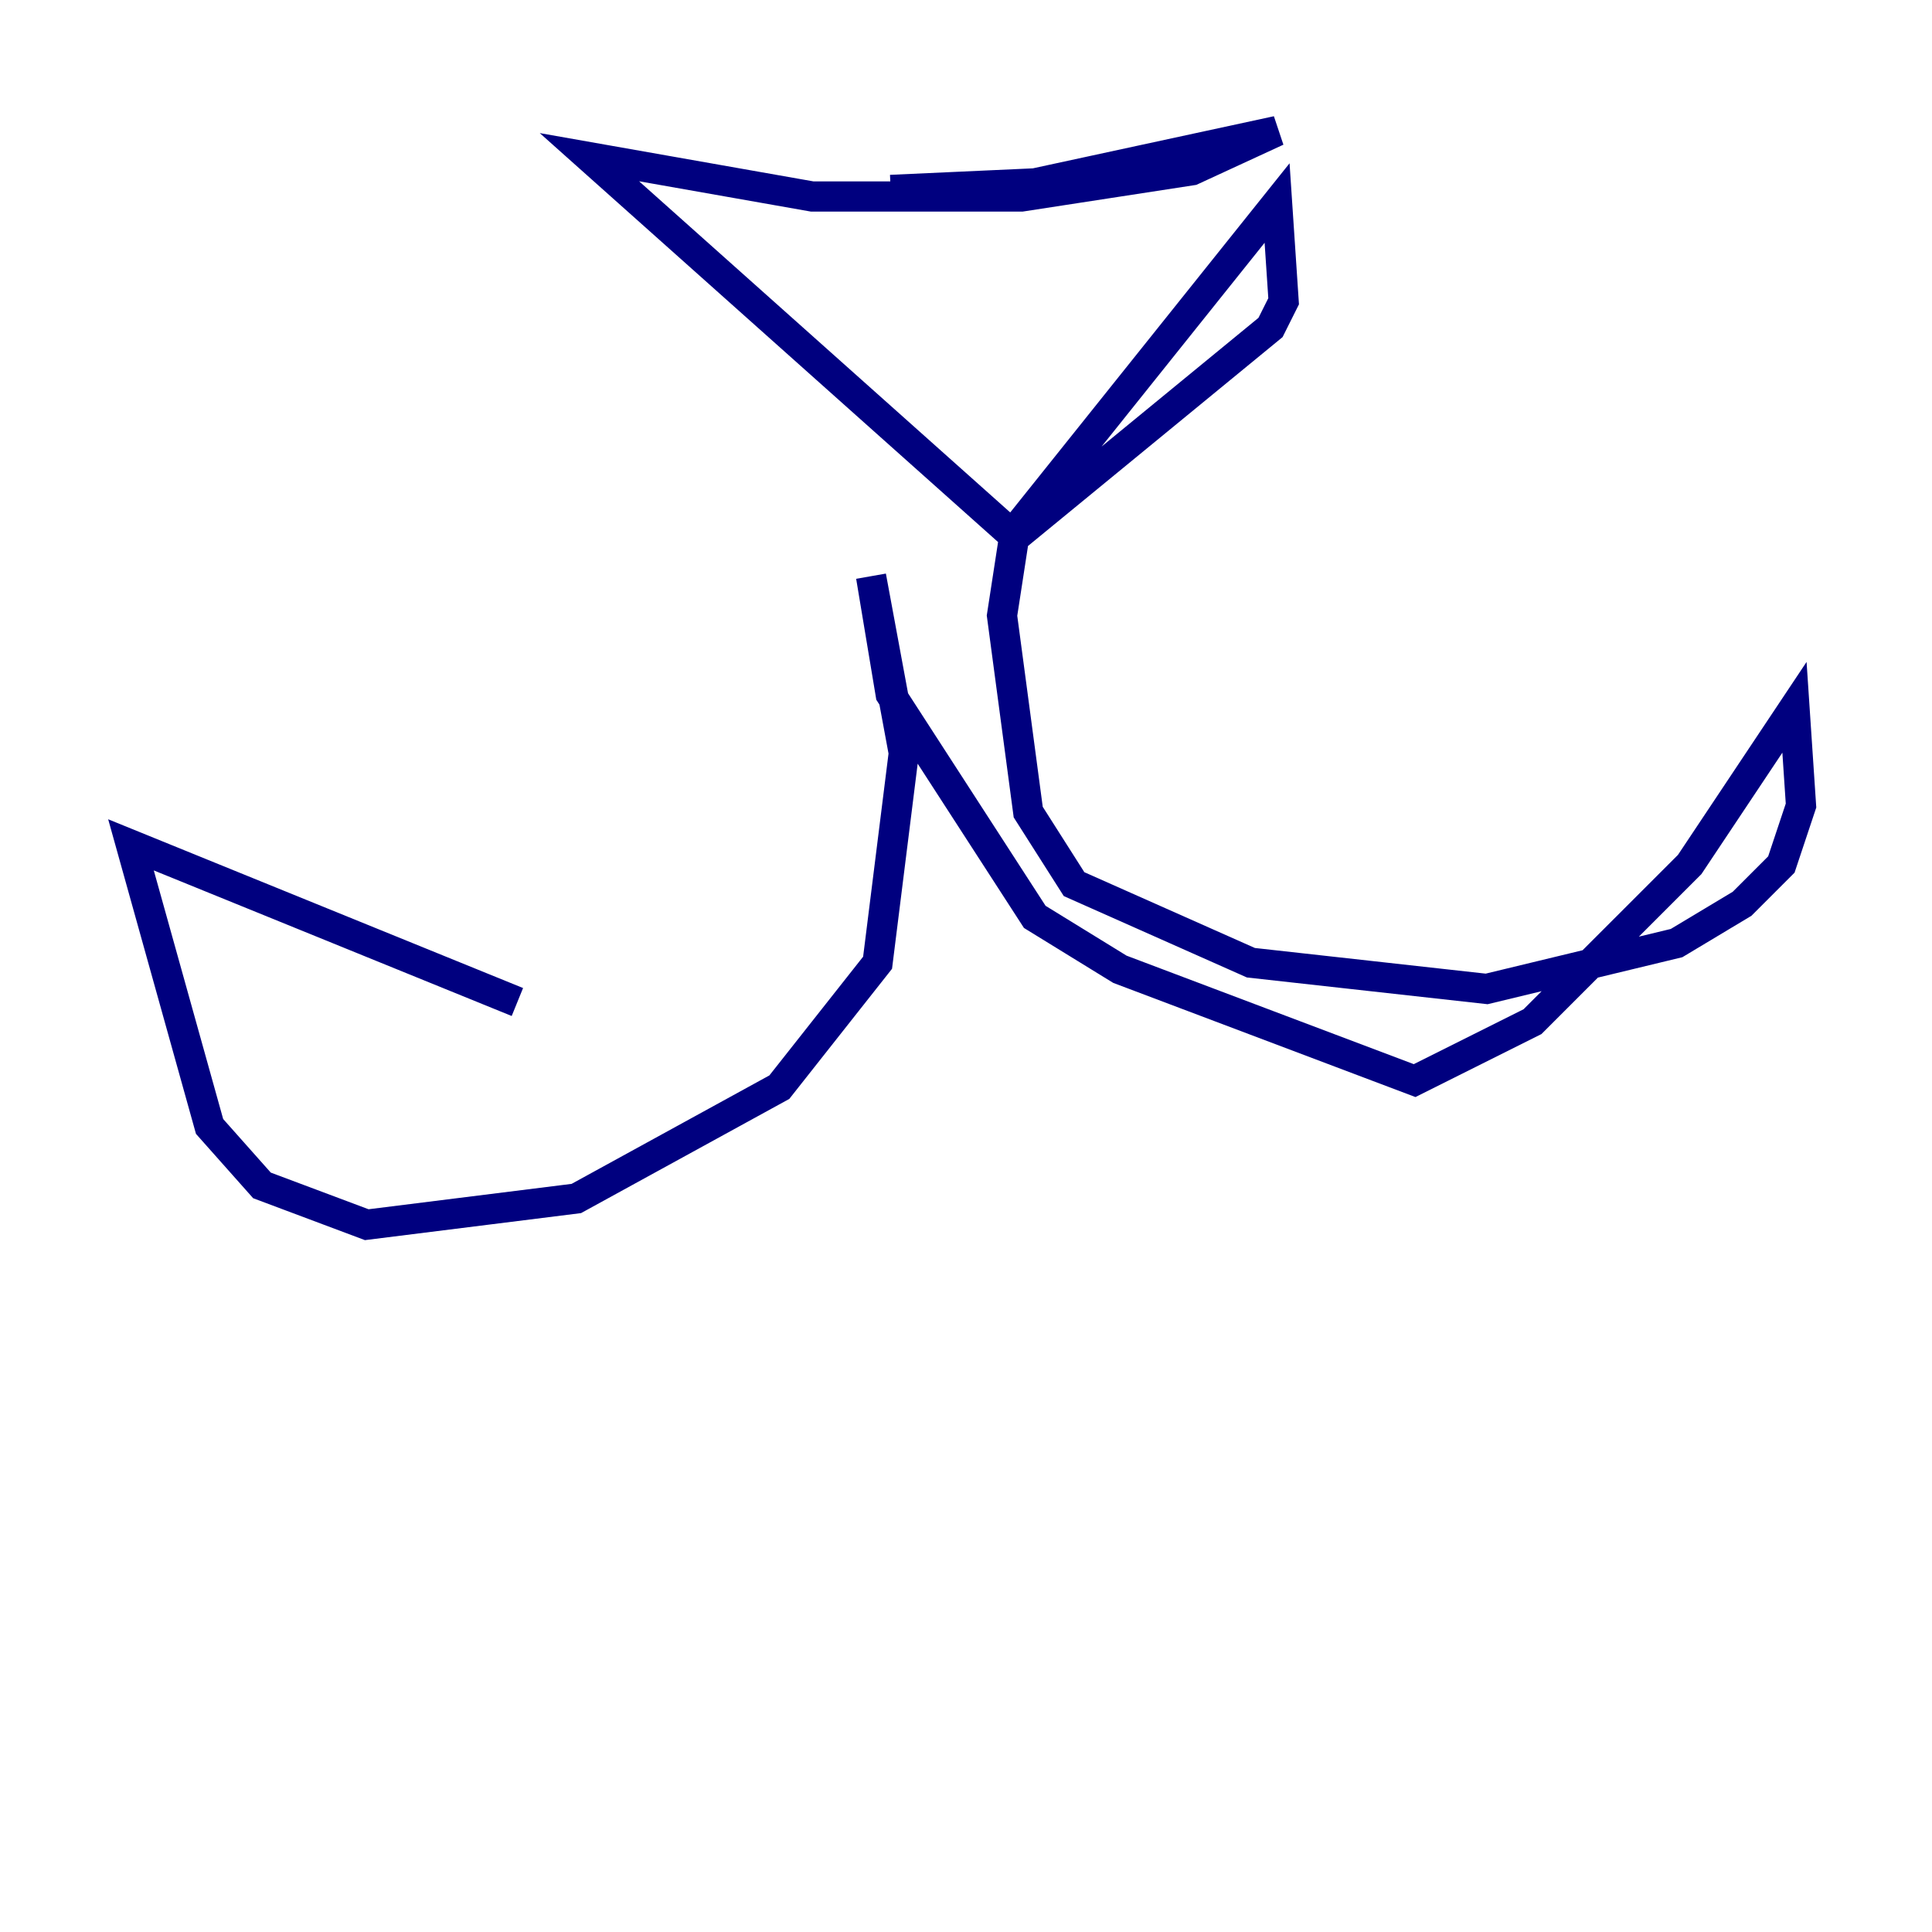 <?xml version="1.0" encoding="utf-8" ?>
<svg baseProfile="tiny" height="128" version="1.2" viewBox="0,0,128,128" width="128" xmlns="http://www.w3.org/2000/svg" xmlns:ev="http://www.w3.org/2001/xml-events" xmlns:xlink="http://www.w3.org/1999/xlink"><defs /><polyline fill="none" points="59.01,12.583 68.556,12.149 84.61,8.678 78.969,11.281 67.688,13.017 53.803,13.017 39.051,10.414 67.254,35.58 84.176,21.695 85.044,19.959 84.61,13.451 67.254,35.146 66.386,40.786 68.122,53.803 71.159,58.576 82.875,63.783 98.495,65.519 111.078,62.481 115.417,59.878 118.02,57.275 119.322,53.37 118.888,46.861 111.946,57.275 101.532,67.688 93.722,71.593 74.197,64.217 68.556,60.746 59.01,45.993 57.709,38.183 59.878,49.898 58.142,63.783 51.634,72.027 38.183,79.403 24.298,81.139 17.356,78.536 13.885,74.63 8.678,55.973 34.278,66.386" stroke="#00007f" stroke-width="2" /></svg>